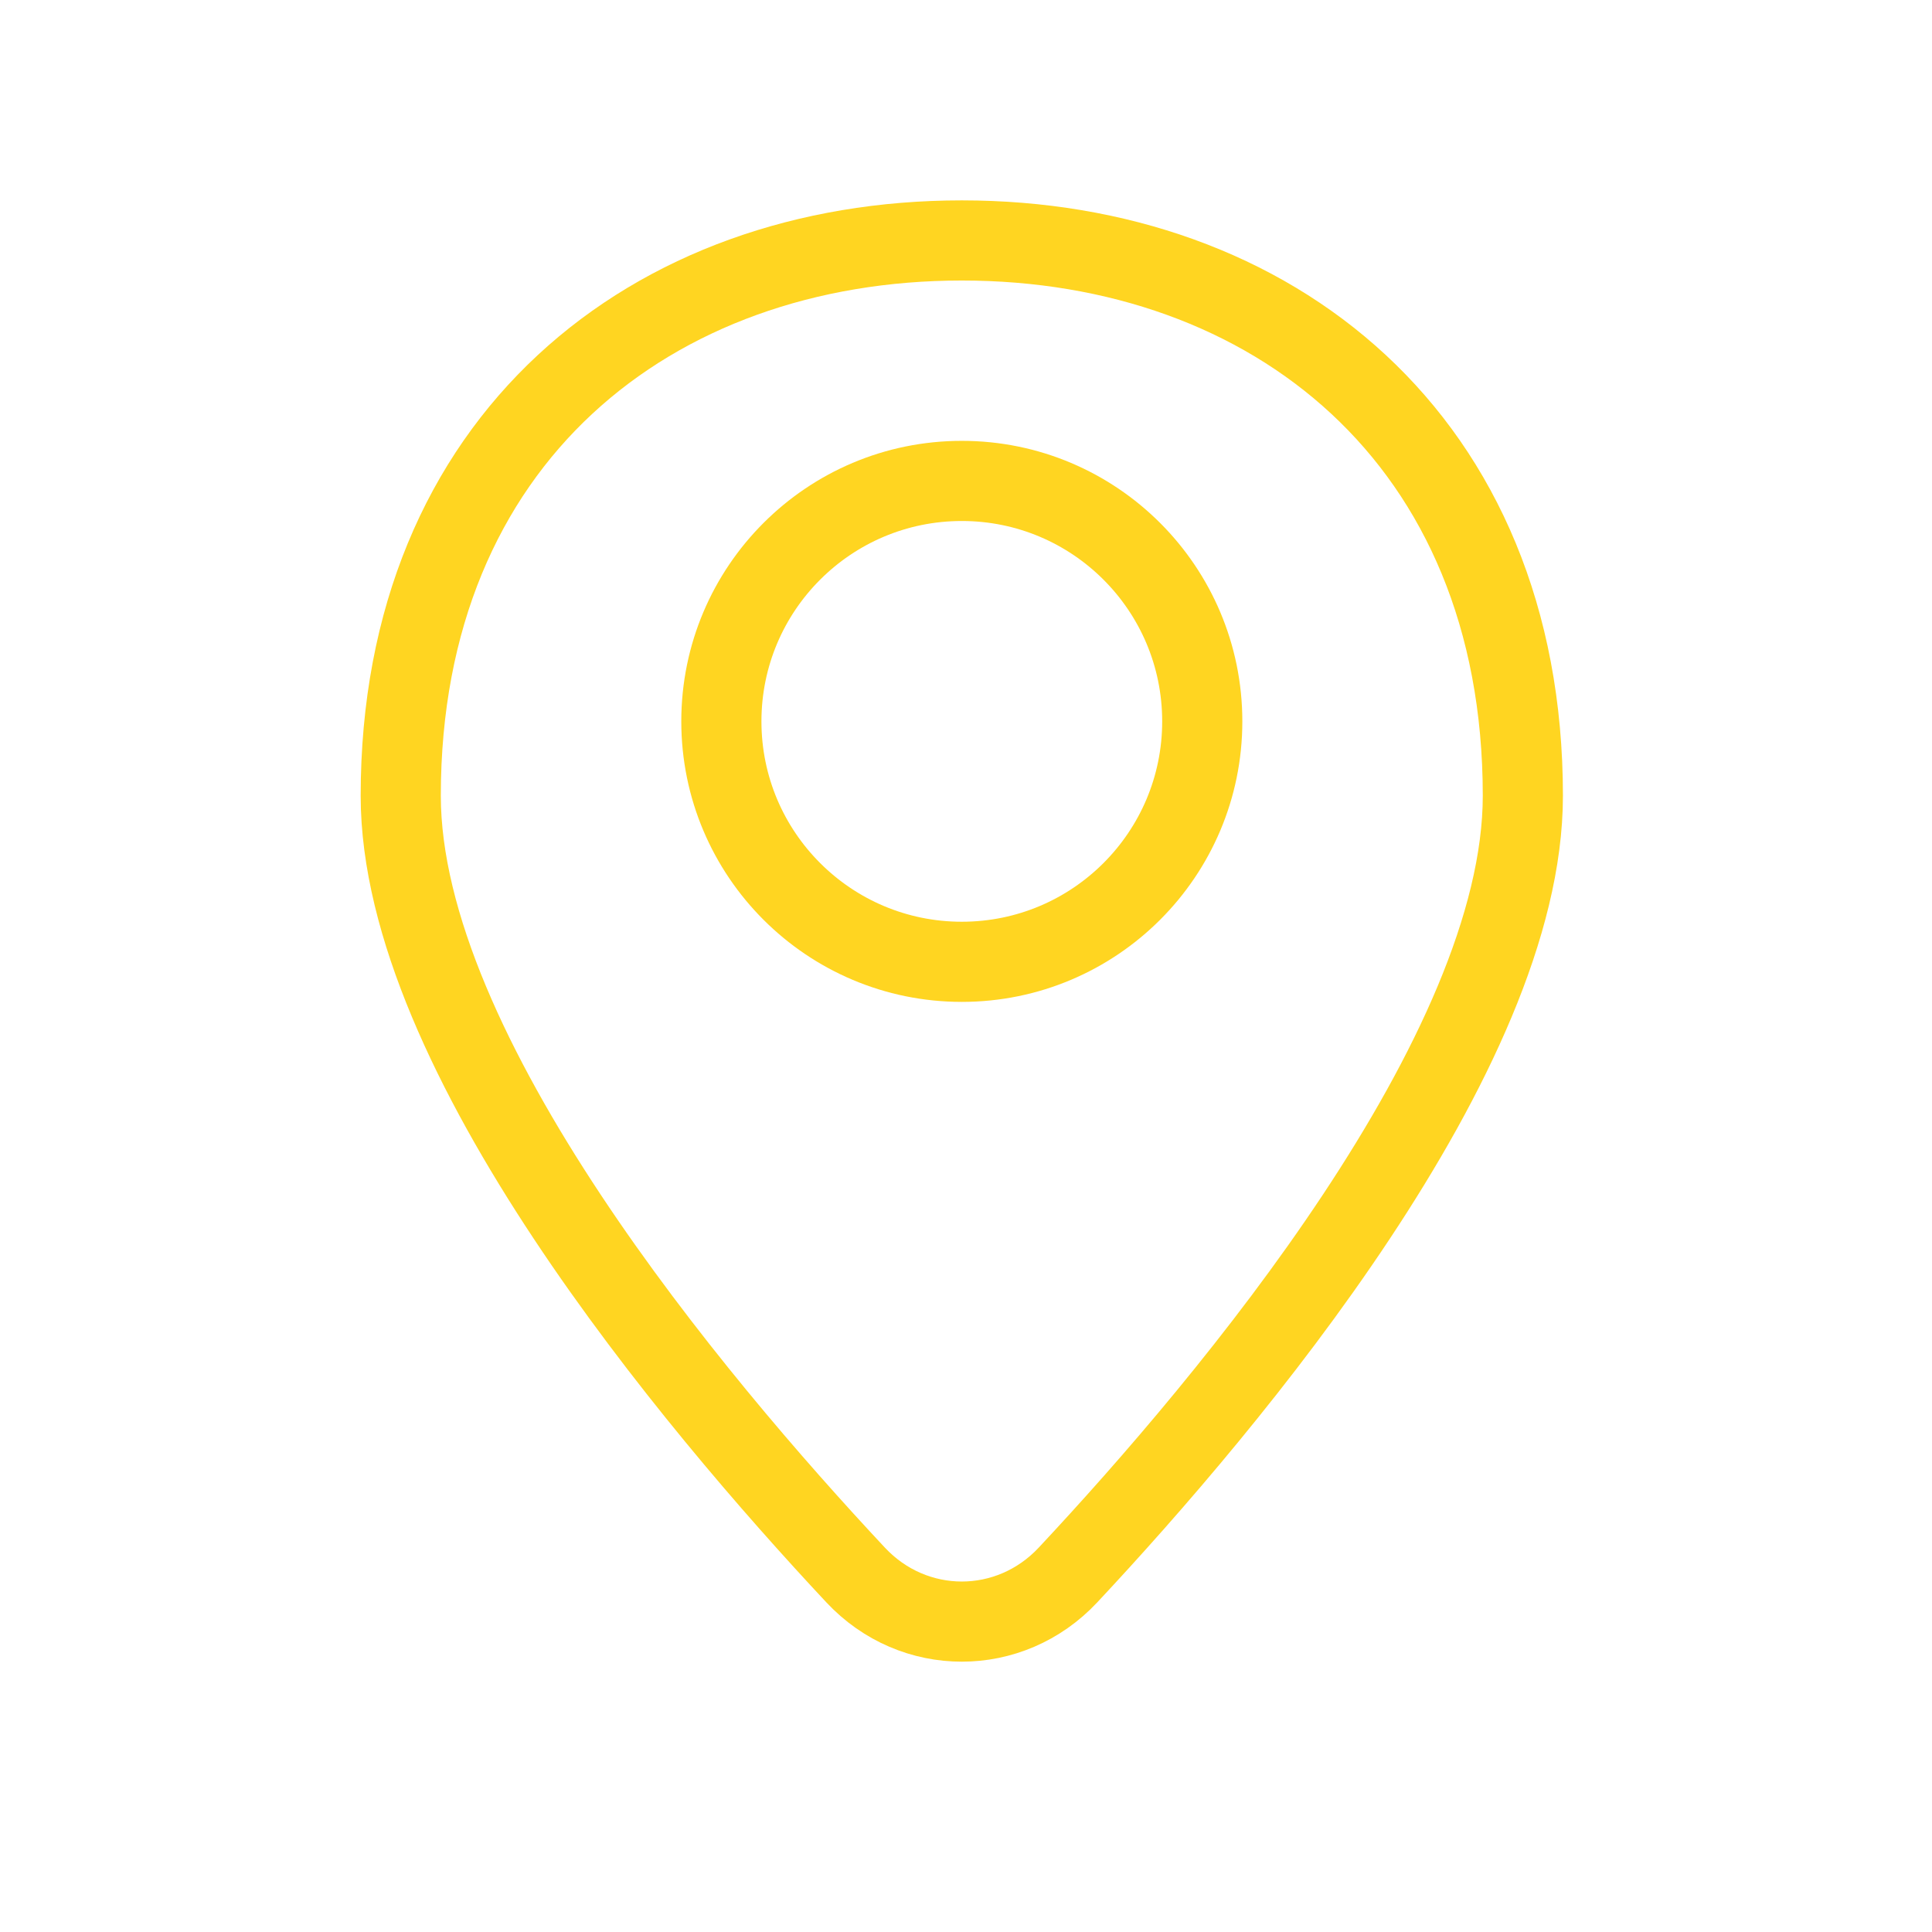 <svg width="66" height="66" viewBox="0 0 66 66" fill="none" xmlns="http://www.w3.org/2000/svg">
<path d="M52.023 27.183C52.023 35.971 42.04 47.864 36.484 53.804C34.498 55.927 31.215 55.927 29.229 53.804C23.672 47.864 13.69 35.971 13.69 27.183C13.69 15.005 22.271 8.214 32.856 8.214C43.442 8.214 52.023 15.005 52.023 27.183Z" stroke="#FFD521" stroke-width="2.738" stroke-linejoin="round"/>
<circle cx="32.857" cy="24.643" r="8.214" stroke="#FFD521" stroke-width="2.738"/>
</svg>

